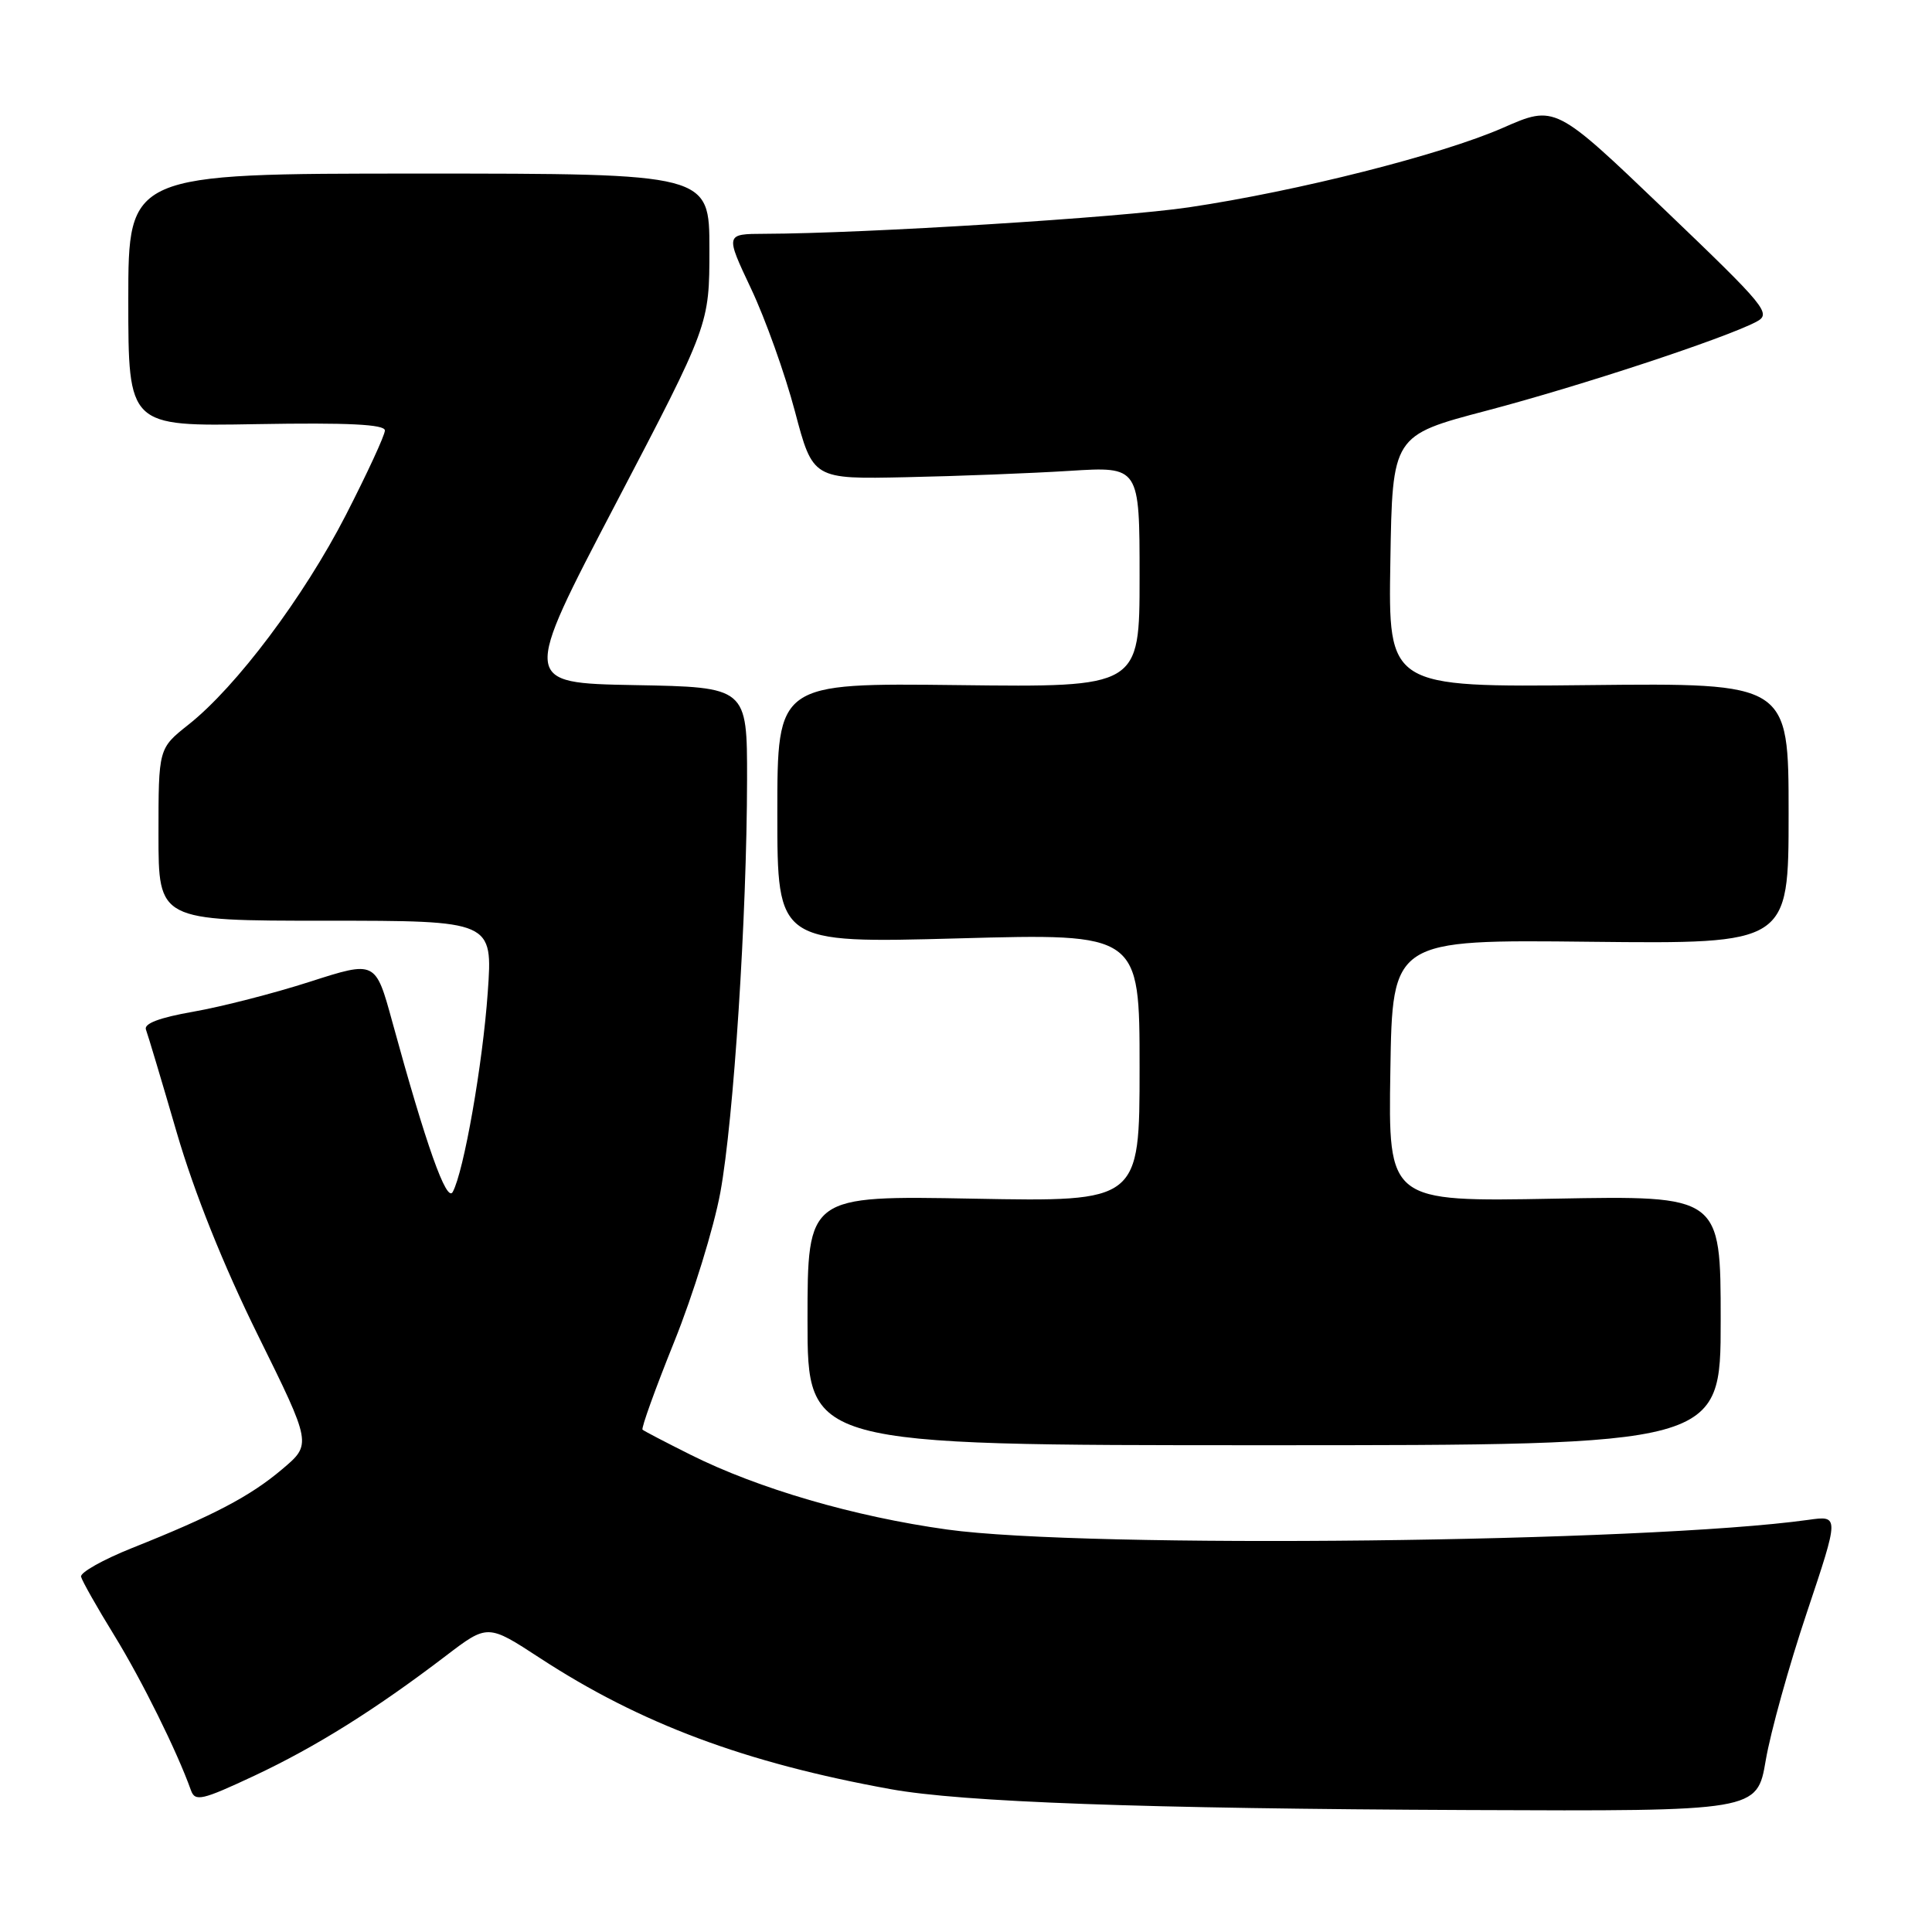 <?xml version="1.0" encoding="UTF-8" standalone="no"?>
<!DOCTYPE svg PUBLIC "-//W3C//DTD SVG 1.1//EN" "http://www.w3.org/Graphics/SVG/1.1/DTD/svg11.dtd" >
<svg xmlns="http://www.w3.org/2000/svg" xmlns:xlink="http://www.w3.org/1999/xlink" version="1.1" viewBox="0 0 256 256">
 <g >
 <path fill="currentColor"
d=" M 233.97 233.25 C 234.60 229.54 237.05 220.72 239.42 213.66 C 243.72 200.81 243.72 200.81 239.61 201.39 C 218.10 204.39 143.91 205.23 125.50 202.67 C 113.19 200.96 100.50 197.26 91.50 192.76 C 88.20 191.11 85.34 189.62 85.14 189.44 C 84.94 189.26 86.83 184.02 89.33 177.81 C 91.84 171.59 94.59 162.68 95.45 158.00 C 97.22 148.34 98.96 121.43 98.99 103.28 C 99.00 91.05 99.00 91.05 84.08 90.78 C 69.16 90.50 69.16 90.50 81.58 66.76 C 94.00 43.02 94.00 43.02 94.00 33.01 C 94.00 23.00 94.00 23.00 55.50 23.00 C 17.00 23.00 17.00 23.00 17.00 39.75 C 17.00 56.50 17.00 56.50 34.00 56.20 C 46.15 55.99 51.00 56.23 51.00 57.04 C 51.00 57.66 48.67 62.70 45.83 68.24 C 40.25 79.10 31.32 91.00 24.96 96.03 C 21.00 99.17 21.00 99.17 21.00 110.58 C 21.00 122.00 21.00 122.00 43.15 122.00 C 65.30 122.00 65.30 122.00 64.63 131.49 C 63.96 141.01 61.46 155.25 59.99 157.94 C 59.18 159.43 56.46 151.76 51.98 135.39 C 49.76 127.29 49.76 127.29 41.08 130.08 C 36.30 131.62 29.35 133.40 25.64 134.05 C 21.13 134.84 19.03 135.63 19.34 136.43 C 19.59 137.09 21.43 143.23 23.42 150.07 C 25.75 158.05 29.60 167.66 34.18 176.93 C 41.31 191.37 41.31 191.37 37.40 194.67 C 33.16 198.26 28.34 200.80 17.50 205.12 C 13.65 206.66 10.61 208.37 10.74 208.92 C 10.87 209.47 12.85 212.98 15.15 216.71 C 18.82 222.69 23.48 232.11 25.30 237.22 C 25.85 238.76 26.75 238.55 33.71 235.29 C 41.86 231.46 49.71 226.55 59.06 219.42 C 64.62 215.18 64.62 215.18 71.56 219.71 C 84.85 228.39 98.73 233.58 118.00 237.07 C 127.48 238.79 151.44 239.66 194.66 239.84 C 232.82 240.00 232.82 240.00 233.97 233.25 Z  M 228.00 174.96 C 228.00 158.42 228.00 158.42 205.98 158.83 C 183.95 159.24 183.95 159.24 184.23 141.87 C 184.50 124.50 184.50 124.50 210.75 124.79 C 237.00 125.07 237.00 125.07 237.00 107.79 C 237.00 90.50 237.00 90.50 210.48 90.78 C 183.95 91.06 183.95 91.06 184.23 74.38 C 184.50 57.70 184.50 57.70 197.00 54.41 C 209.39 51.15 228.47 44.86 232.70 42.65 C 234.78 41.56 234.13 40.77 220.48 27.70 C 206.06 13.90 206.06 13.90 199.14 16.94 C 191.02 20.50 171.94 25.33 157.54 27.47 C 148.40 28.83 114.64 30.94 101.30 30.98 C 96.10 31.00 96.10 31.00 99.52 38.25 C 101.41 42.24 104.02 49.55 105.33 54.50 C 107.71 63.50 107.71 63.50 120.11 63.23 C 126.92 63.09 136.66 62.71 141.75 62.39 C 151.00 61.81 151.00 61.81 151.00 76.44 C 151.00 91.07 151.00 91.07 127.00 90.78 C 103.00 90.50 103.00 90.50 103.00 107.75 C 103.00 124.99 103.00 124.99 127.00 124.34 C 151.00 123.68 151.00 123.68 151.00 141.46 C 151.00 159.24 151.00 159.24 129.00 158.83 C 107.00 158.42 107.00 158.42 107.00 174.96 C 107.00 191.50 107.00 191.50 167.50 191.50 C 228.00 191.50 228.00 191.50 228.00 174.96 Z "/>
</g>
</svg>